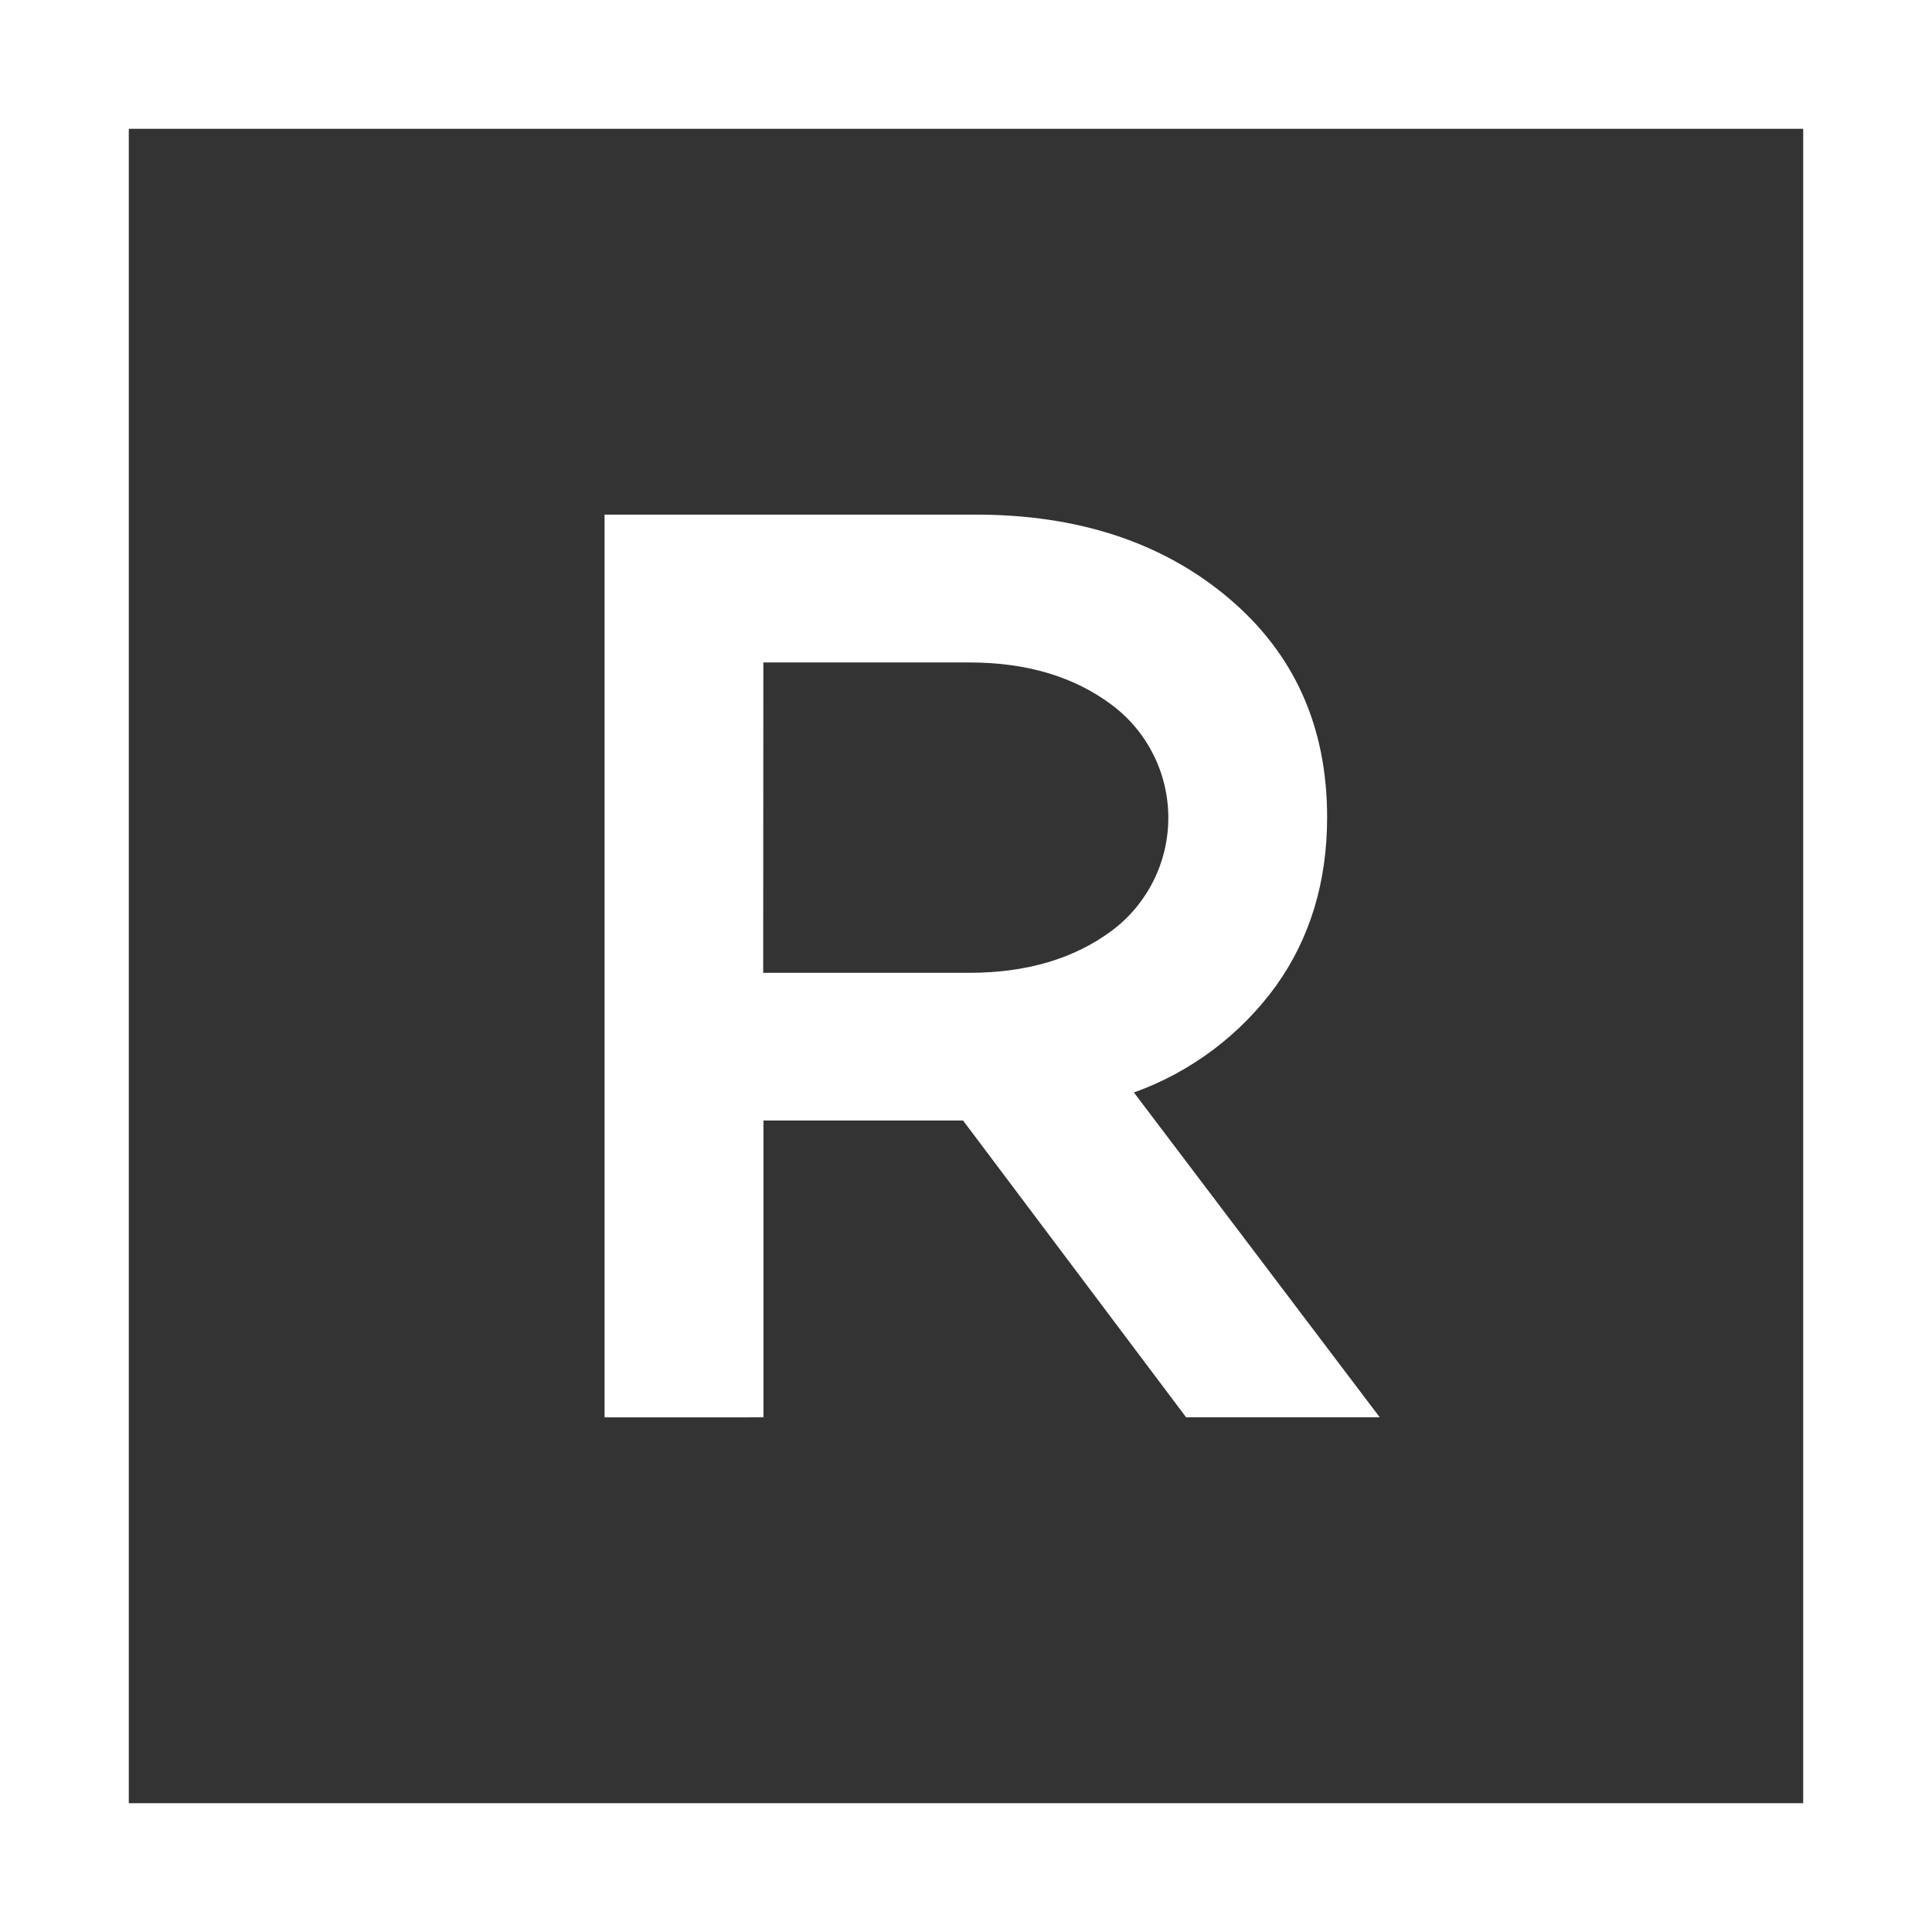 <svg width="36" height="36" viewBox="0 0 36 36" fill="none" xmlns="http://www.w3.org/2000/svg">
<rect x="0" y="0" width="36" height="36" fill="#333333" stroke="none"/>
<path fill-rule="evenodd" clip-rule="evenodd" d="M33.6 33.6V2.4H2.4V33.6H33.6ZM0 0H36V36H0V0ZM11.265 9.589V26.411L14.226 26.41V20.879H17.945L22.102 26.41H25.71L21.129 20.357C22.188 19.977 23.108 19.288 23.77 18.379C24.409 17.489 24.729 16.438 24.729 15.228C24.729 13.538 24.116 12.175 22.889 11.141C21.662 10.107 20.091 9.589 18.179 9.589H11.265ZM18.06 18.127H14.221L14.224 12.344H18.067C19.129 12.344 20.012 12.607 20.717 13.135C21.044 13.379 21.309 13.697 21.492 14.062C21.675 14.427 21.77 14.83 21.77 15.239C21.77 15.647 21.675 16.05 21.492 16.415C21.309 16.78 21.044 17.098 20.717 17.342C20.013 17.865 19.128 18.127 18.06 18.127Z" fill="white"/>
</svg>
